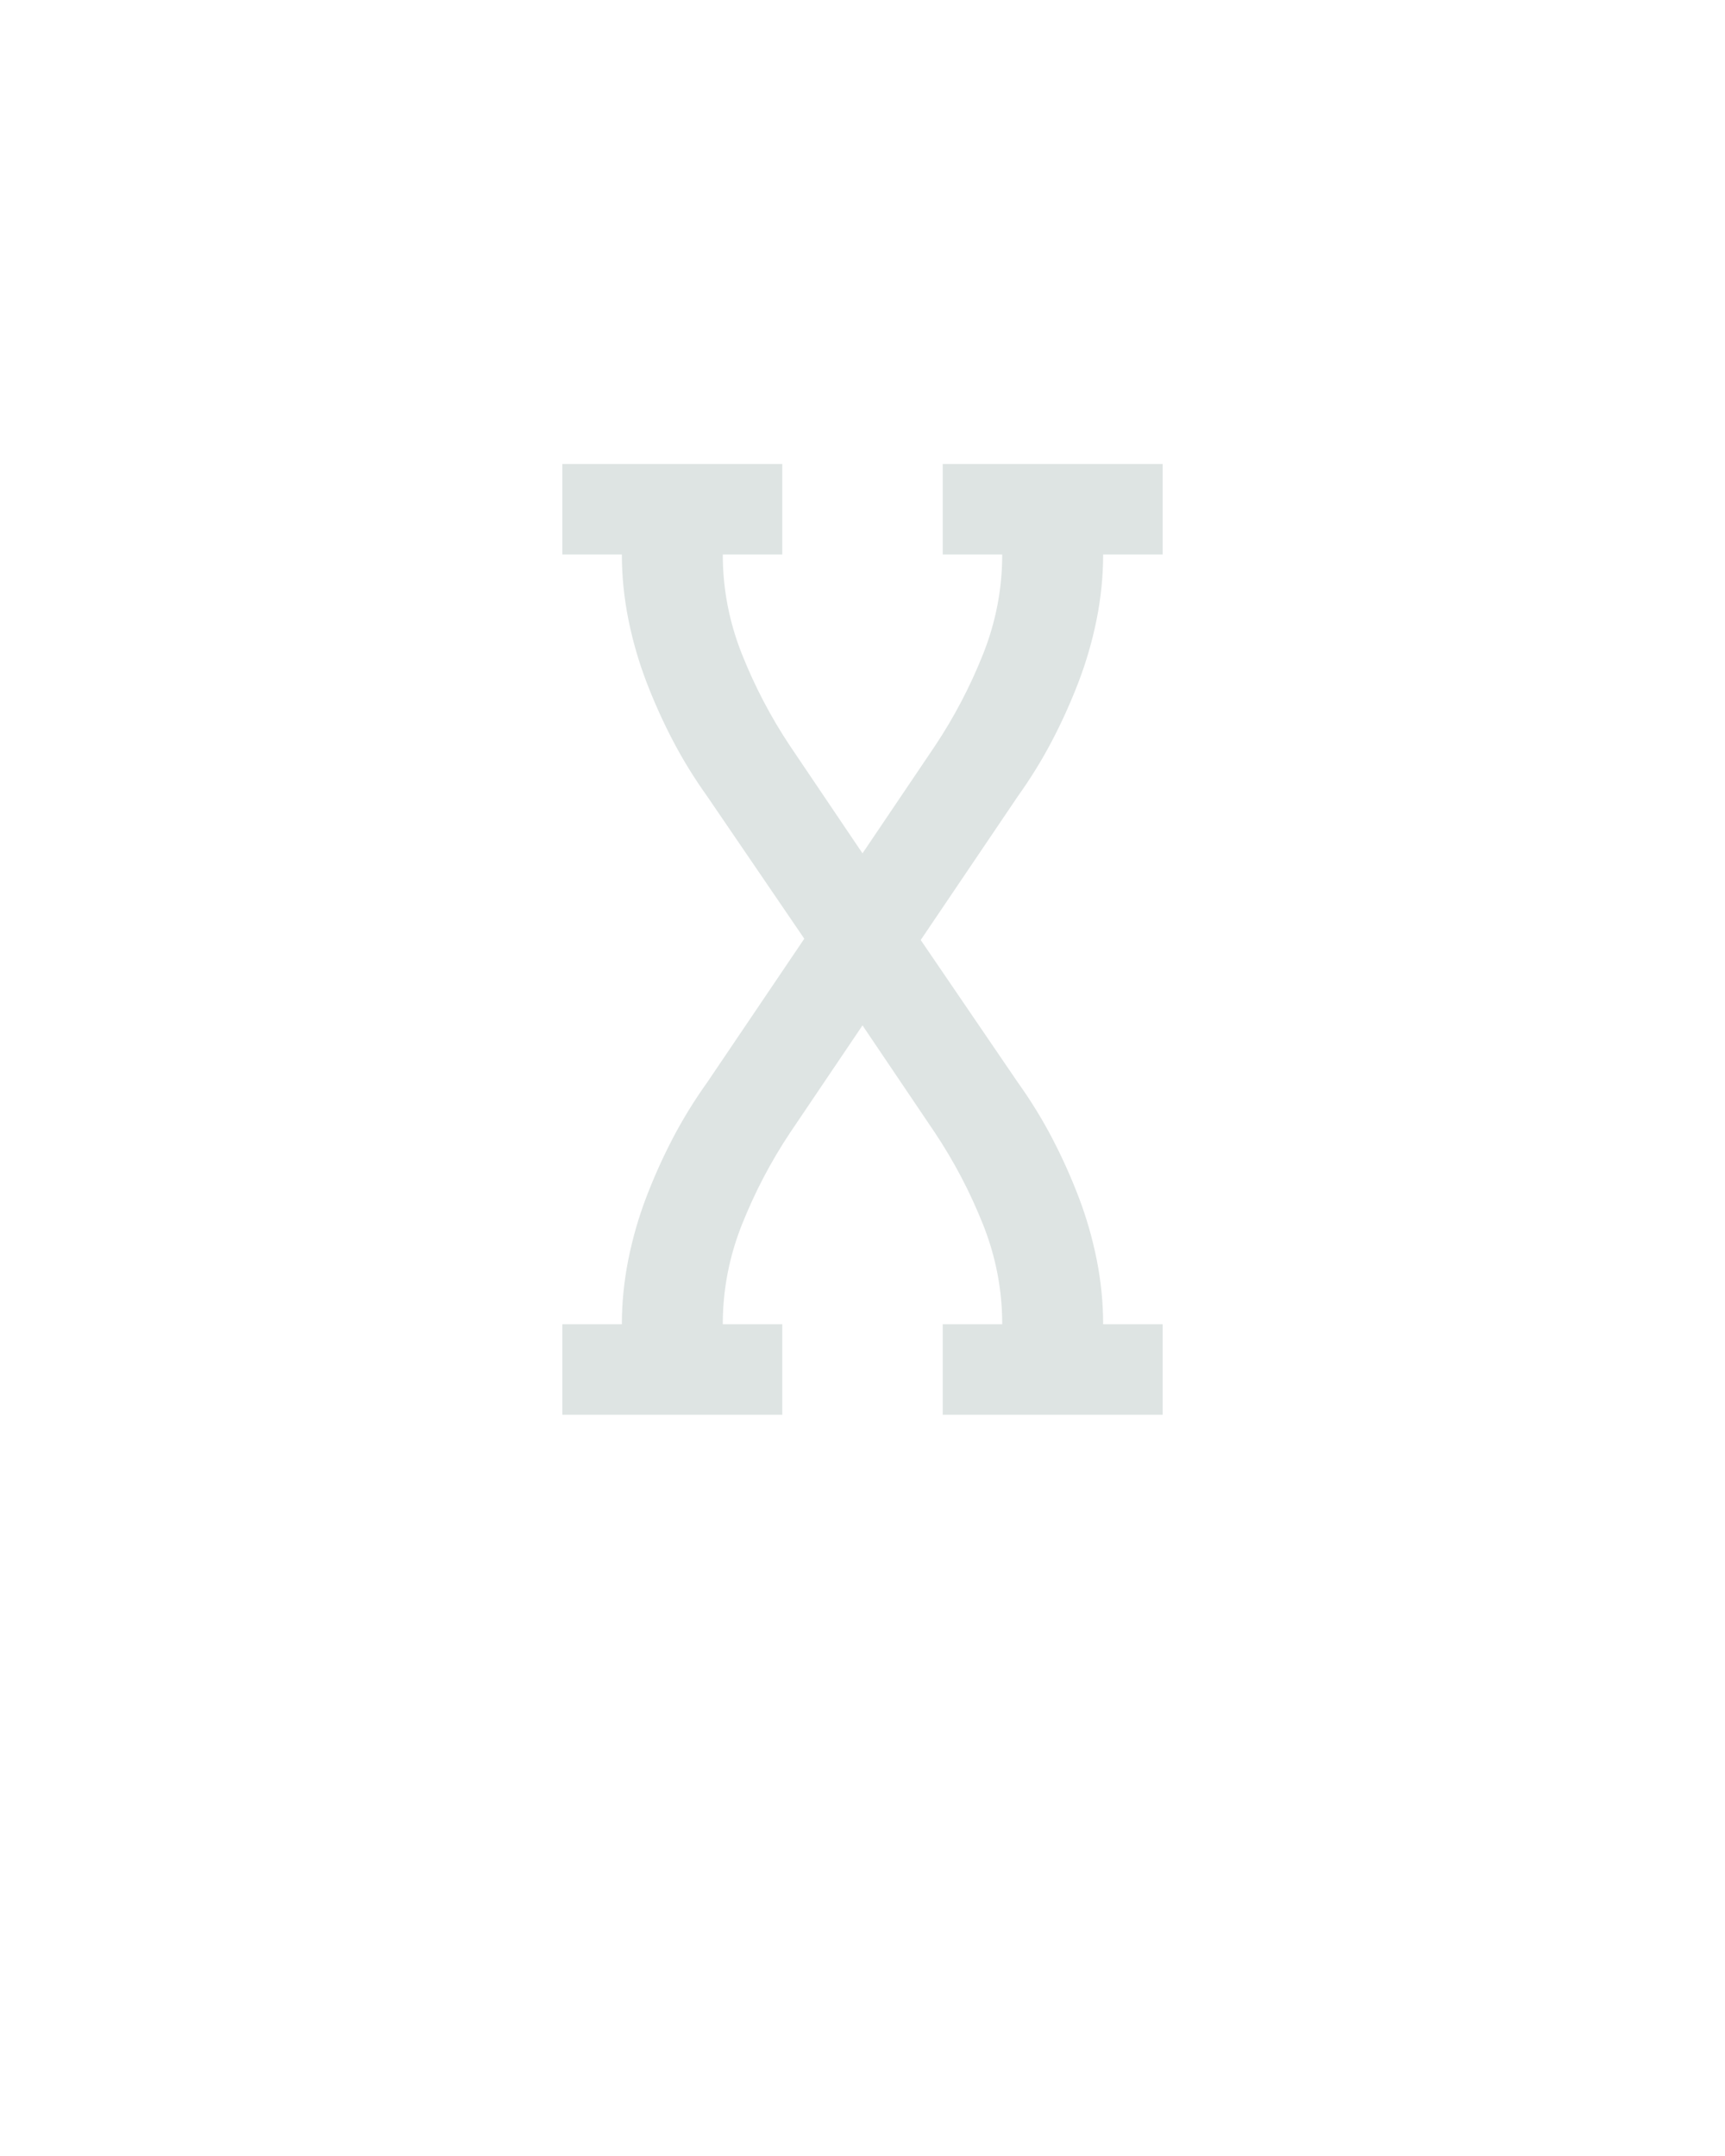 <?xml version="1.0" encoding="UTF-8" standalone="no"?>
<svg height="160" viewBox="0 0 128 160" width="128" xmlns="http://www.w3.org/2000/svg">
<defs>
<path d="M 18 0 L 18 -70 L 64 -70 Q 64 -95 69 -120 Q 74 -145 83 -168.5 Q 92 -192 103.5 -214 Q 115 -236 130 -257 L 205 -368 L 130 -478 Q 115 -499 103.5 -521 Q 92 -543 83 -566.5 Q 74 -590 69 -615 Q 64 -640 64 -665 L 18 -665 L 18 -735 L 188 -735 L 188 -665 L 142 -665 Q 142 -625 157 -587.5 Q 172 -550 194 -517 L 250 -434 L 306 -517 Q 328 -550 343 -587.5 Q 358 -625 358 -665 L 312 -665 L 312 -735 L 482 -735 L 482 -665 L 436 -665 Q 436 -640 431 -615 Q 426 -590 417 -566.5 Q 408 -543 396.5 -521 Q 385 -499 370 -478 L 295 -367 L 370 -257 Q 385 -236 396.5 -214 Q 408 -192 417 -168.5 Q 426 -145 431 -120 Q 436 -95 436 -70 L 482 -70 L 482 0 L 312 0 L 312 -70 L 358 -70 Q 358 -110 343 -147.5 Q 328 -185 306 -218 L 250 -301 L 194 -218 Q 172 -185 157 -147.5 Q 142 -110 142 -70 L 188 -70 L 188 0 Z " id="path1"/>
</defs>
<g>
<g data-source-text="X" fill="#dee4e3" transform="translate(40 104.992) rotate(0) scale(0.096)">
<use href="#path1" transform="translate(0 0)"/>
</g>
</g>
</svg>
